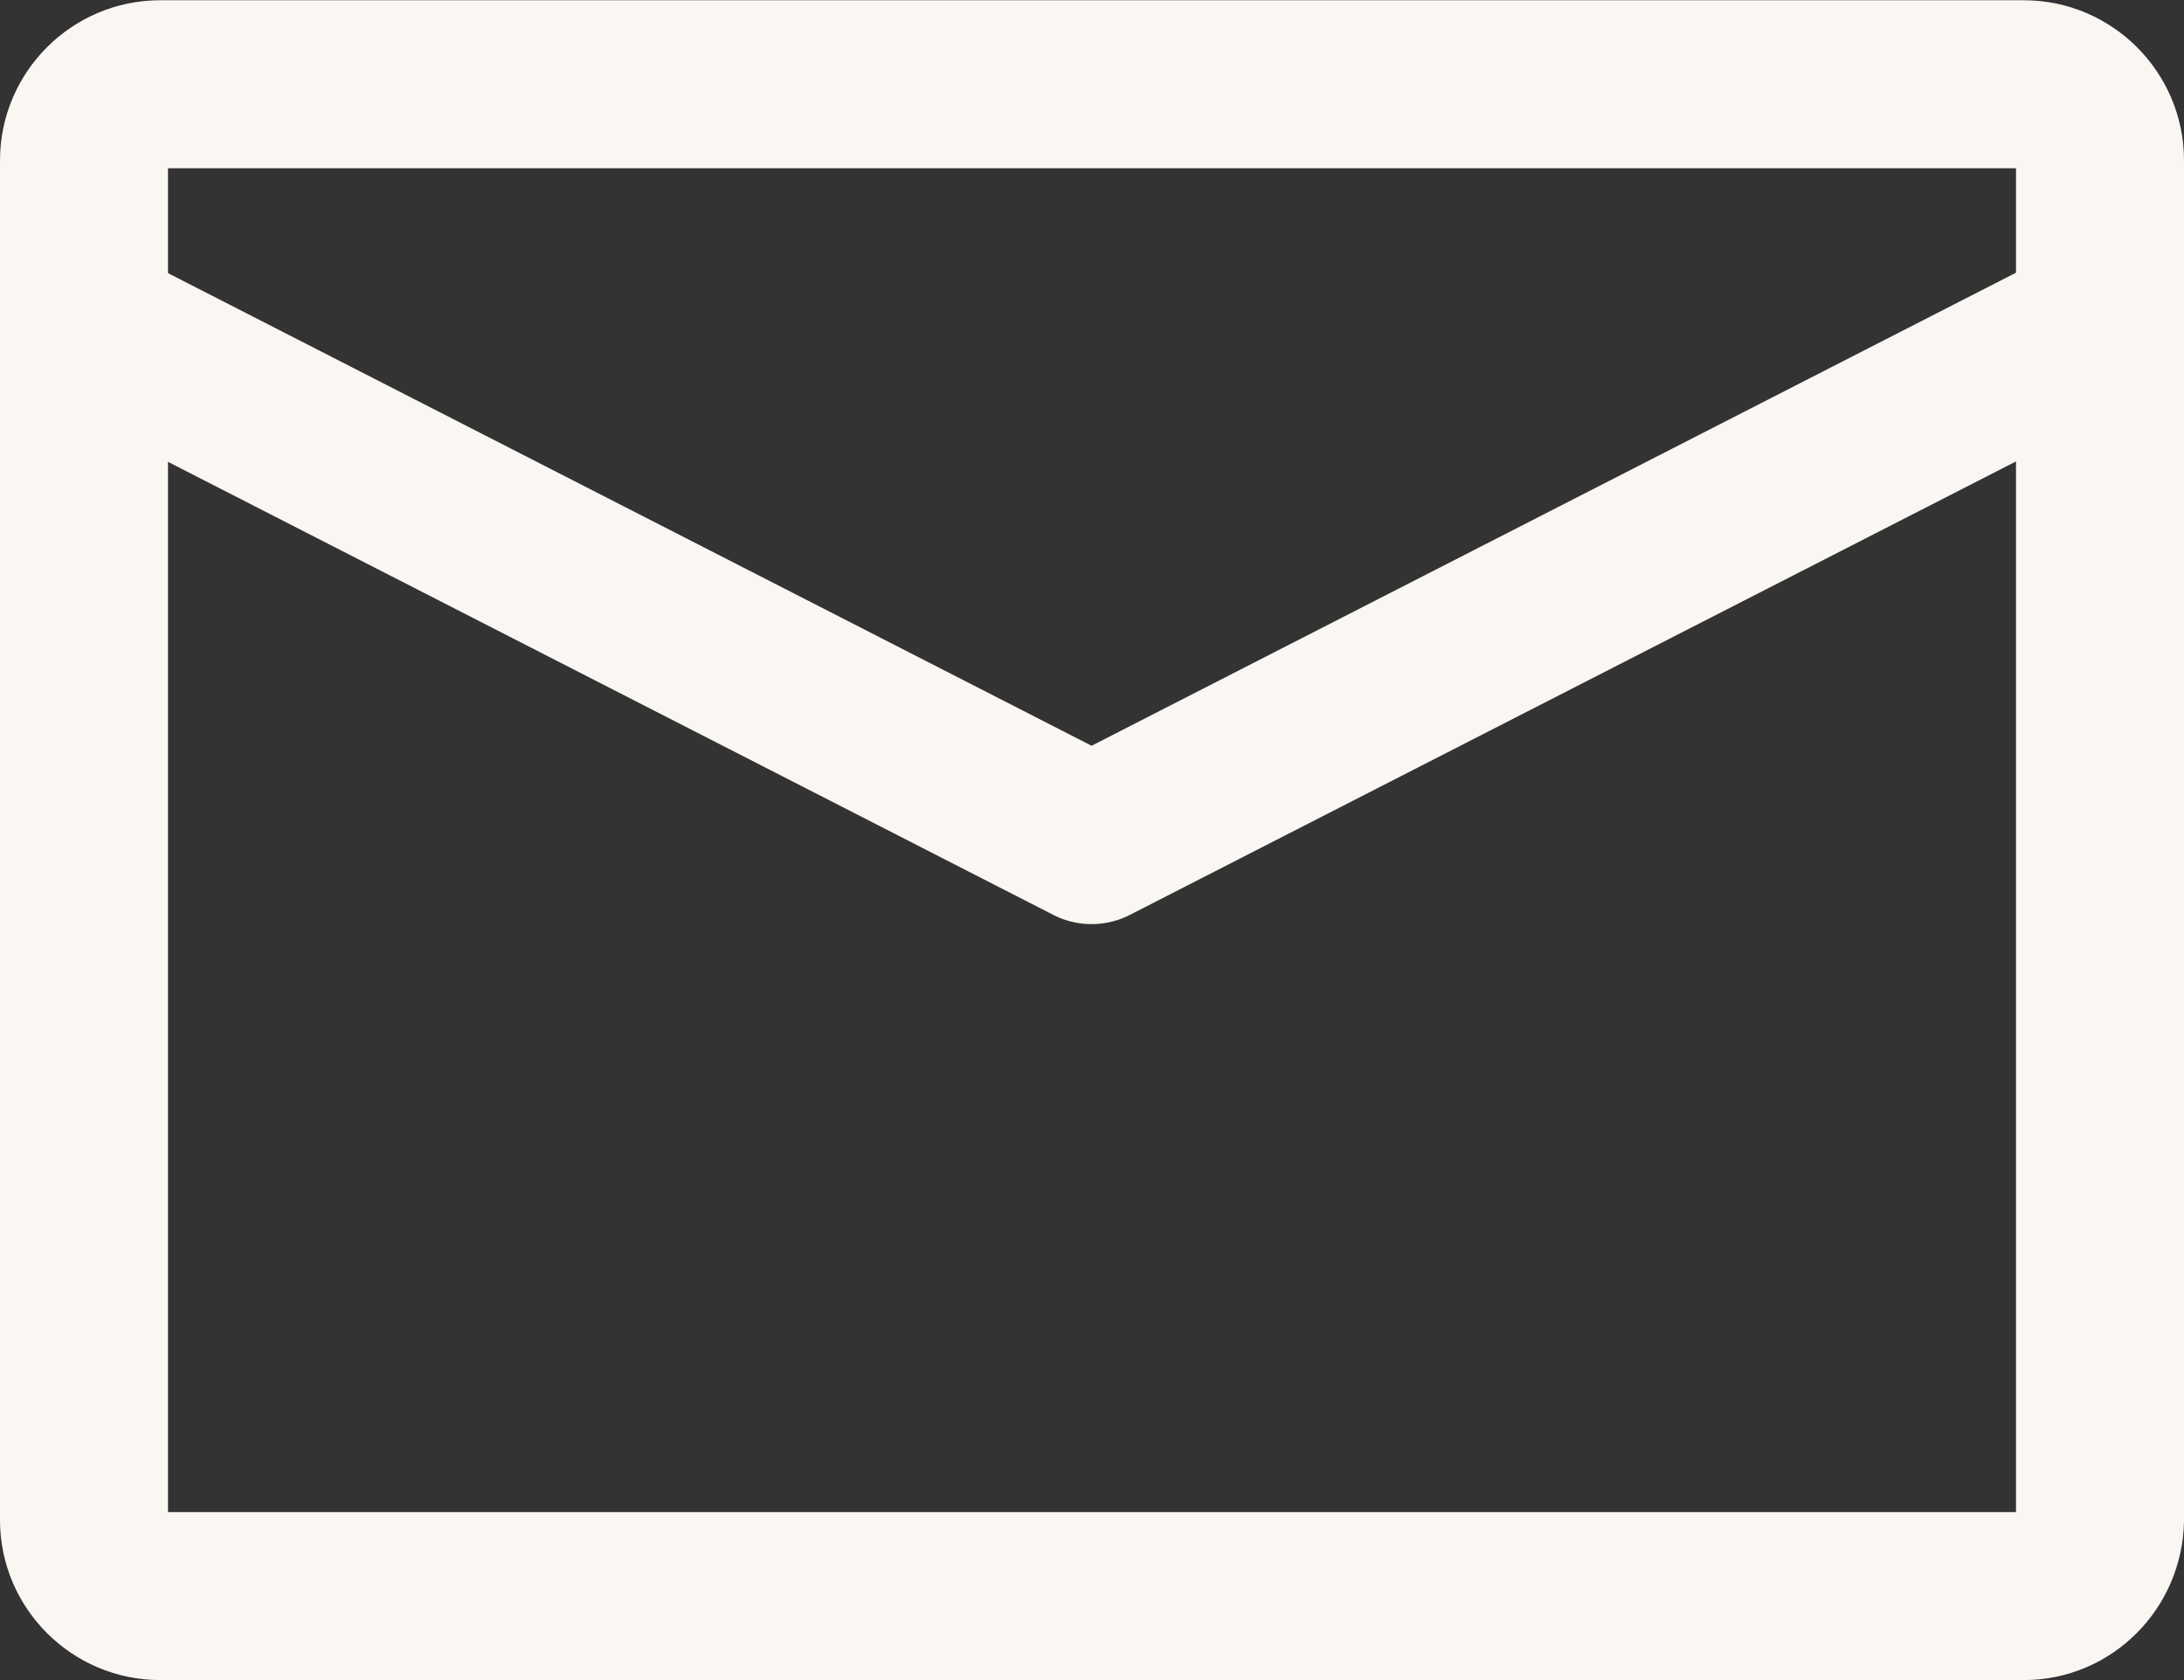<svg width="26" height="20" viewBox="0 0 26 20" fill="none" xmlns="http://www.w3.org/2000/svg">
<rect x="0" y="0" width="26" height="20" fill="#333333" stroke="none"/>
<path d="M24.095 19H1.905C1.409 19 1 18.592 1 18.096V1.908C1 1.412 1.409 1.003 1.905 1.003H24.095C24.591 1.003 25 1.412 25 1.908V18.096C24.99 18.592 24.591 19 24.095 19Z" stroke="#FAF6F2" stroke-width="2" stroke-miterlimit="10" stroke-linecap="round" stroke-linejoin="round"/>
<path d="M1 3.863L12.995 10.001L24.99 3.863" stroke="#FAF6F2" stroke-width="2" stroke-miterlimit="10" stroke-linecap="round" stroke-linejoin="round"/>
</svg>
